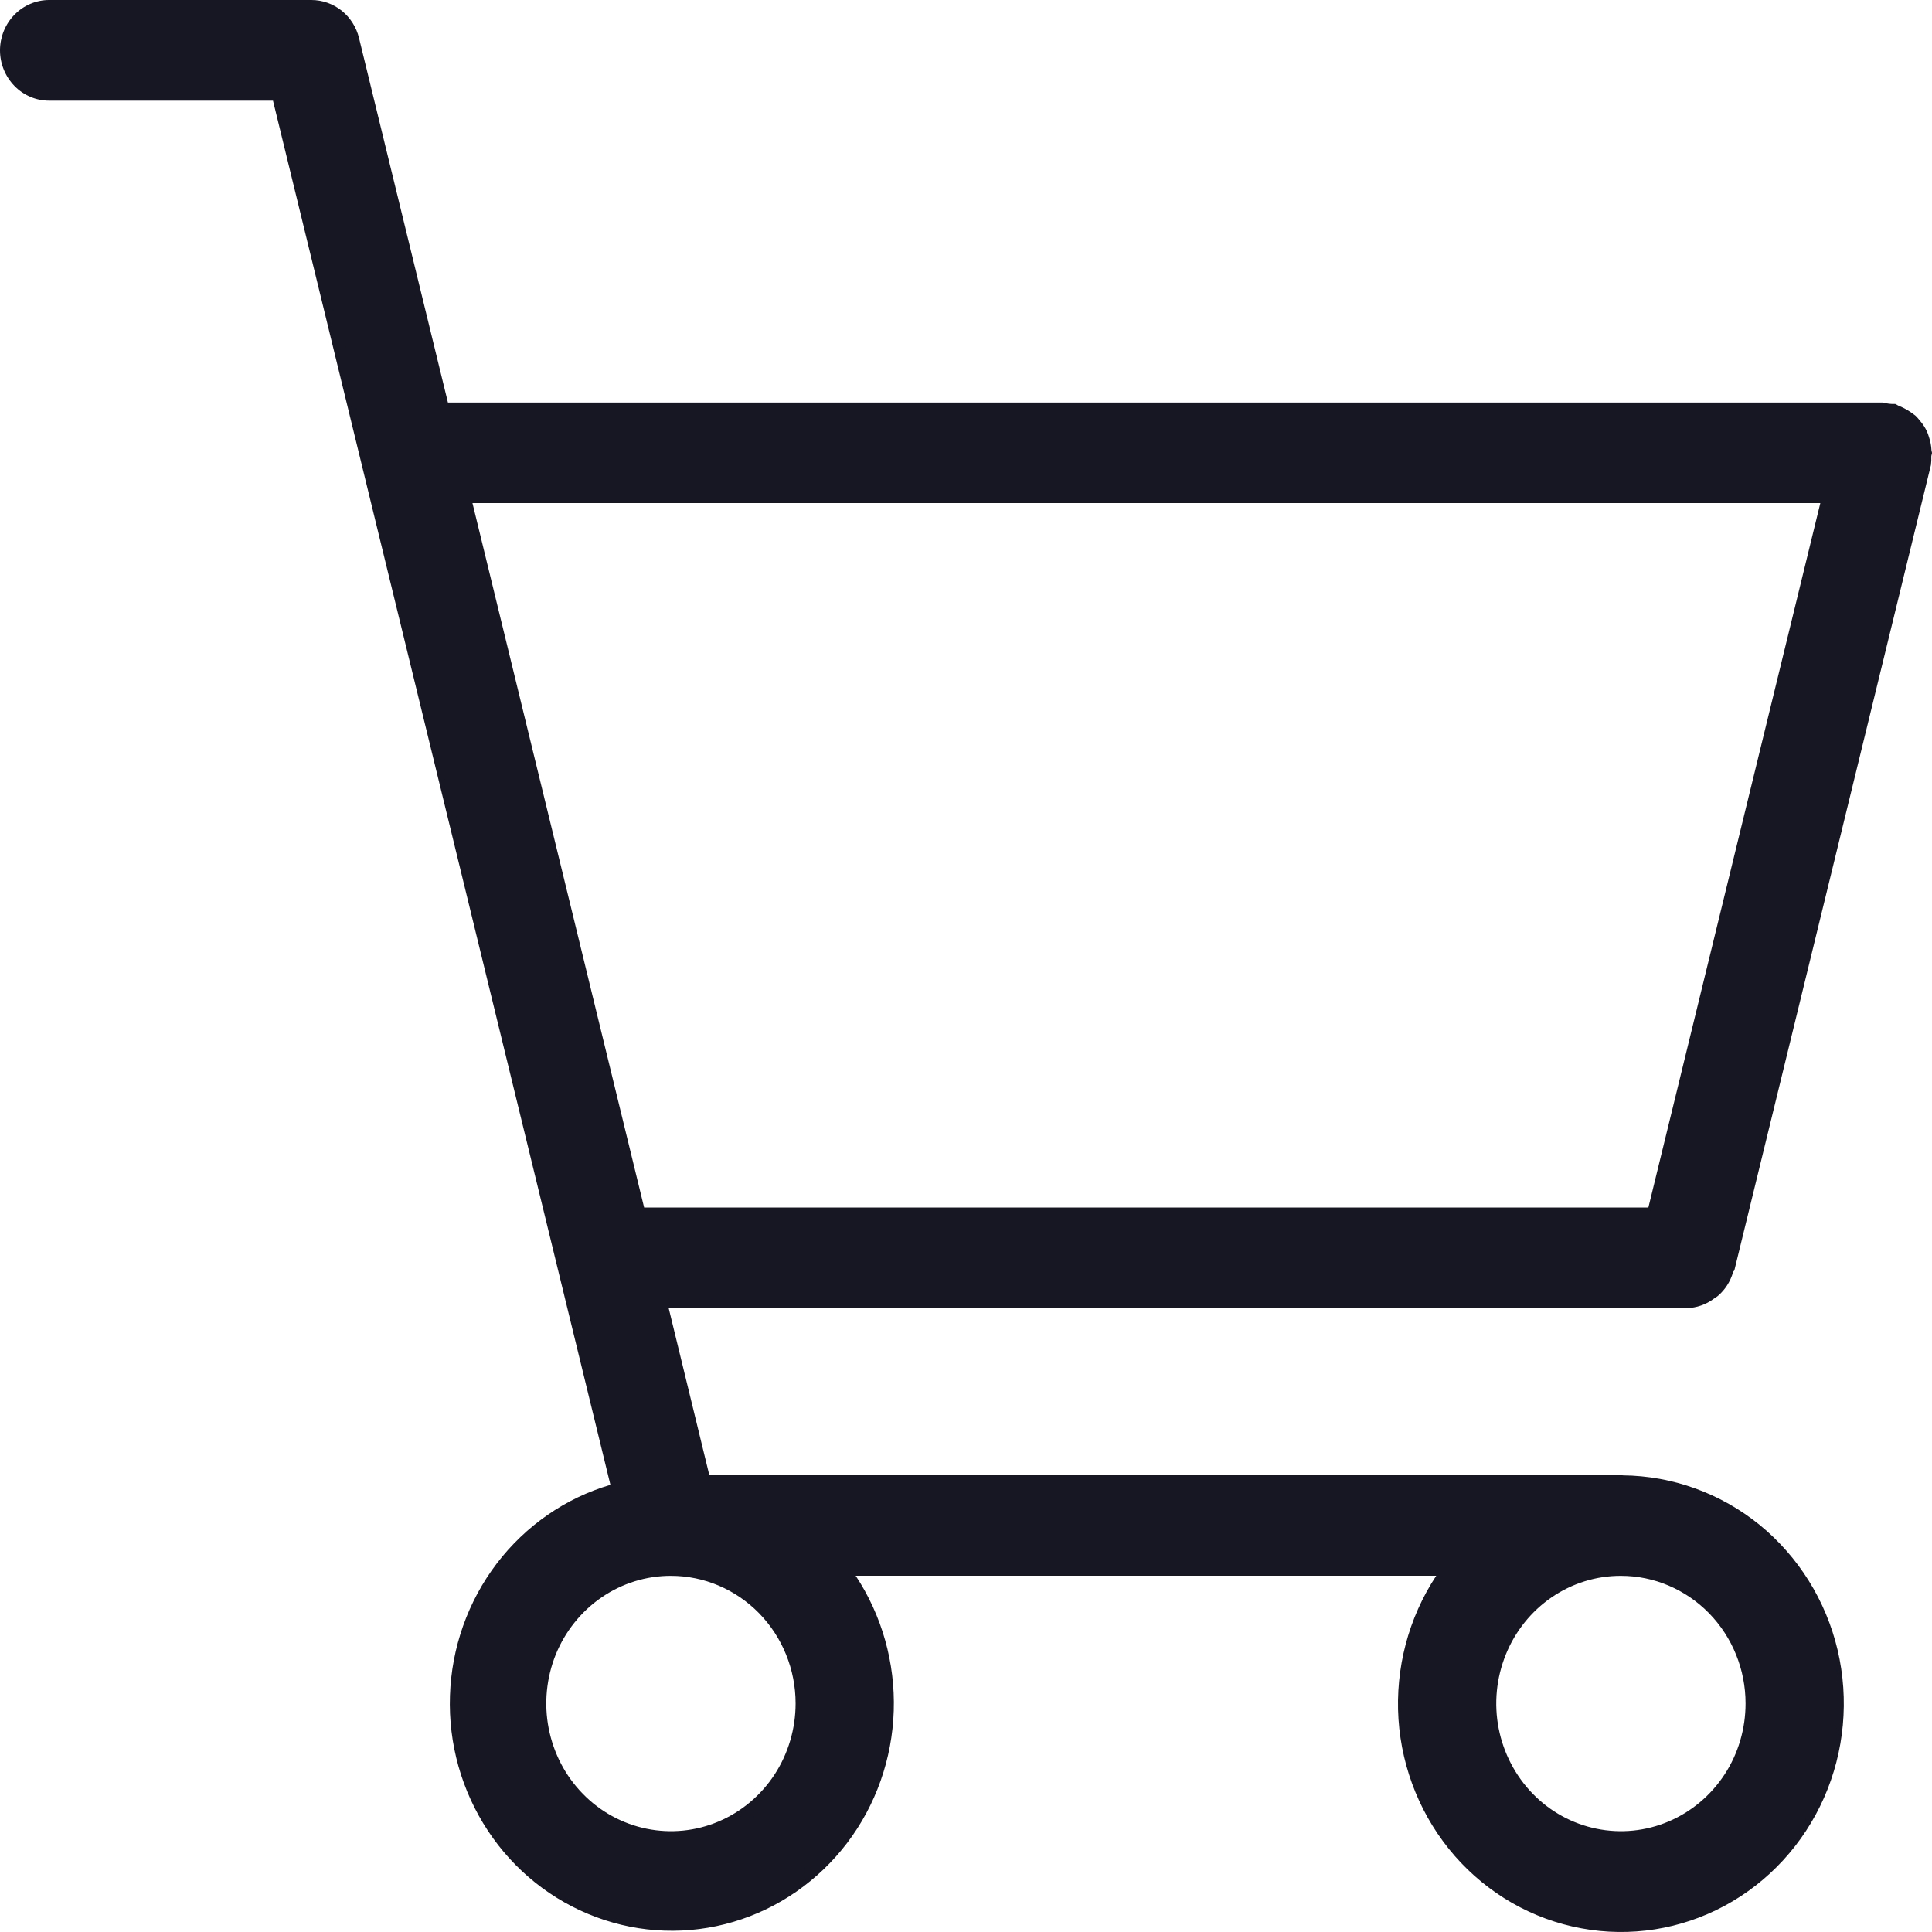 <svg width="20" height="20" viewBox="0 0 20 20" fill="none" xmlns="http://www.w3.org/2000/svg">
<g clip-path="url(#clip0_10314_144687)">
<g clip-path="url(#clip1_10314_144687)">
<path d="M17.462 13.542C17.563 13.539 17.661 13.505 17.742 13.444C17.757 13.435 17.771 13.425 17.784 13.415C17.859 13.351 17.913 13.265 17.941 13.169C17.944 13.16 17.953 13.156 17.955 13.147L19.989 4.814C19.993 4.784 19.994 4.753 19.993 4.723C19.994 4.711 20 4.7 20 4.688C20 4.679 19.996 4.673 19.995 4.665C19.993 4.615 19.983 4.566 19.967 4.519C19.962 4.501 19.955 4.484 19.948 4.467C19.929 4.426 19.904 4.388 19.875 4.355C19.861 4.337 19.847 4.321 19.831 4.305C19.778 4.262 19.719 4.226 19.656 4.201C19.643 4.196 19.633 4.186 19.619 4.182C19.576 4.184 19.533 4.178 19.491 4.167H4.637L3.717 0.395C3.69 0.282 3.626 0.182 3.537 0.11C3.447 0.039 3.337 1.20947e-05 3.224 0H0.508C0.374 0 0.244 0.055 0.149 0.153C0.054 0.25 0 0.383 0 0.521C0 0.659 0.054 0.791 0.149 0.889C0.244 0.987 0.374 1.042 0.508 1.042H2.826L6.319 15.371C5.853 15.508 5.441 15.794 5.142 16.186C4.844 16.578 4.674 17.057 4.658 17.554C4.641 18.051 4.779 18.54 5.051 18.952C5.323 19.364 5.716 19.677 6.172 19.846C6.628 20.016 7.126 20.033 7.592 19.895C8.059 19.757 8.47 19.471 8.769 19.079C9.067 18.687 9.236 18.208 9.252 17.711C9.268 17.214 9.13 16.724 8.858 16.312H14.868C14.58 16.749 14.443 17.271 14.477 17.796C14.512 18.322 14.717 18.82 15.06 19.213C15.403 19.605 15.864 19.869 16.37 19.962C16.876 20.056 17.398 19.974 17.853 19.729C18.308 19.484 18.67 19.09 18.882 18.611C19.094 18.131 19.143 17.592 19.023 17.081C18.902 16.569 18.617 16.113 18.215 15.785C17.812 15.458 17.314 15.278 16.8 15.273L16.79 15.271H7.343L6.922 13.541L17.462 13.542ZM18.844 5.208L17.064 12.5H6.668L4.891 5.208H18.844ZM8.236 17.634C8.236 17.896 8.16 18.152 8.019 18.369C7.877 18.586 7.675 18.756 7.439 18.856C7.204 18.956 6.944 18.982 6.694 18.931C6.443 18.88 6.213 18.754 6.033 18.569C5.852 18.384 5.73 18.149 5.68 17.892C5.63 17.636 5.656 17.37 5.753 17.128C5.851 16.887 6.017 16.68 6.229 16.535C6.441 16.39 6.691 16.312 6.946 16.313C7.288 16.313 7.616 16.453 7.858 16.7C8.1 16.948 8.236 17.284 8.236 17.634ZM18.07 17.634C18.07 17.896 17.995 18.152 17.853 18.369C17.711 18.586 17.509 18.756 17.273 18.856C17.038 18.956 16.778 18.982 16.528 18.931C16.277 18.88 16.047 18.754 15.867 18.569C15.687 18.384 15.564 18.148 15.514 17.892C15.464 17.636 15.49 17.37 15.588 17.128C15.685 16.887 15.851 16.68 16.063 16.535C16.275 16.39 16.525 16.312 16.78 16.313C17.122 16.313 17.45 16.453 17.692 16.7C17.934 16.948 18.07 17.284 18.07 17.634Z" fill="#171723"/>
</g>
</g>
<defs>
<clipPath id="clip0_10314_144687">
<rect width="20" height="20" fill="white"/>
</clipPath>
<clipPath id="clip1_10314_144687">
<rect width="20" height="20" fill="white"/>
</clipPath>
</defs>
</svg>
